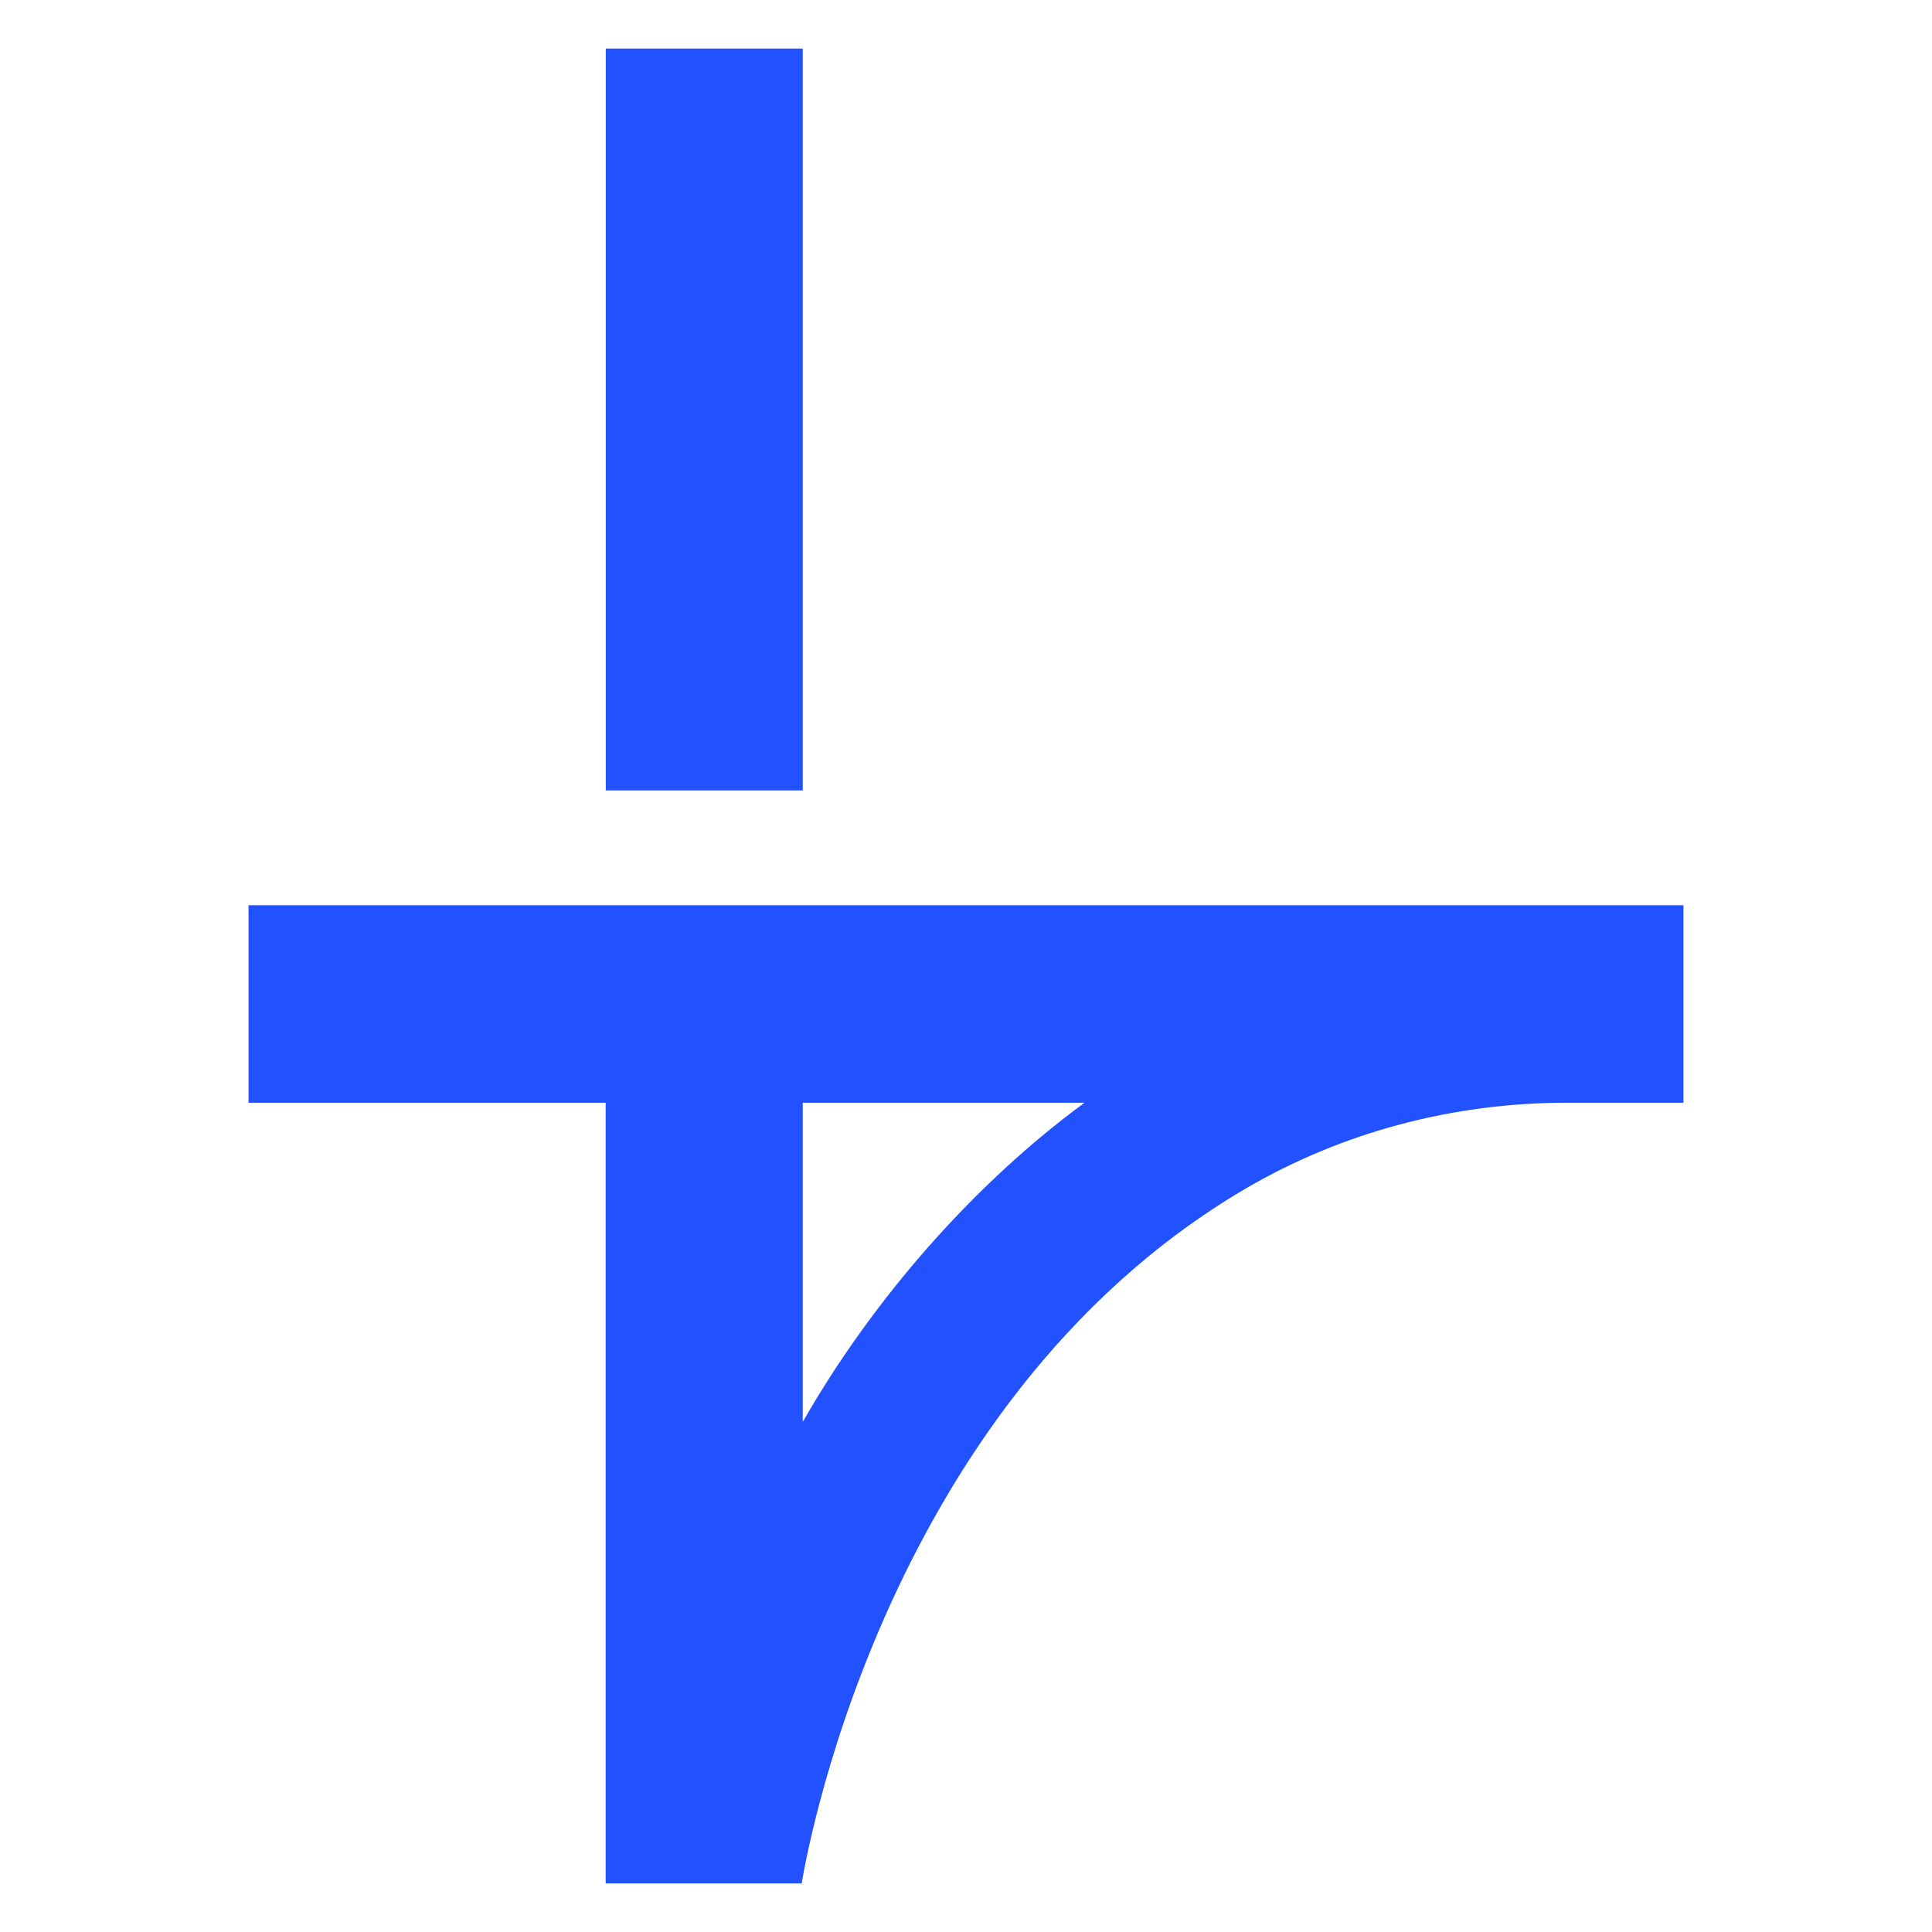 <?xml version="1.0" encoding="UTF-8"?>
<svg id="Layer_4" xmlns="http://www.w3.org/2000/svg" version="1.1" viewBox="0 0 169 169">
  <!-- Generator: Adobe Illustrator 29.5.1, SVG Export Plug-In . SVG Version: 2.1.0 Build 141)  -->
  <defs>
    <style>
      .st0 {
        fill: #2251ff;
      }
    </style>
  </defs>
  <path class="st0" d="M21.74,79.18v17.28h31.24v68.29h17.15c.09-.56,6.55-41.79,38.78-60.75,8.53-5,18.27-7.54,28.14-7.54h10.21v-17.28s-125.51,0-125.51,0ZM70.22,124.38v-27.92h24.65c-9.57,7.02-18.44,17.06-24.65,27.92ZM70.22,69.14h-17.23V4.25h17.23v64.89Z"/>
</svg>